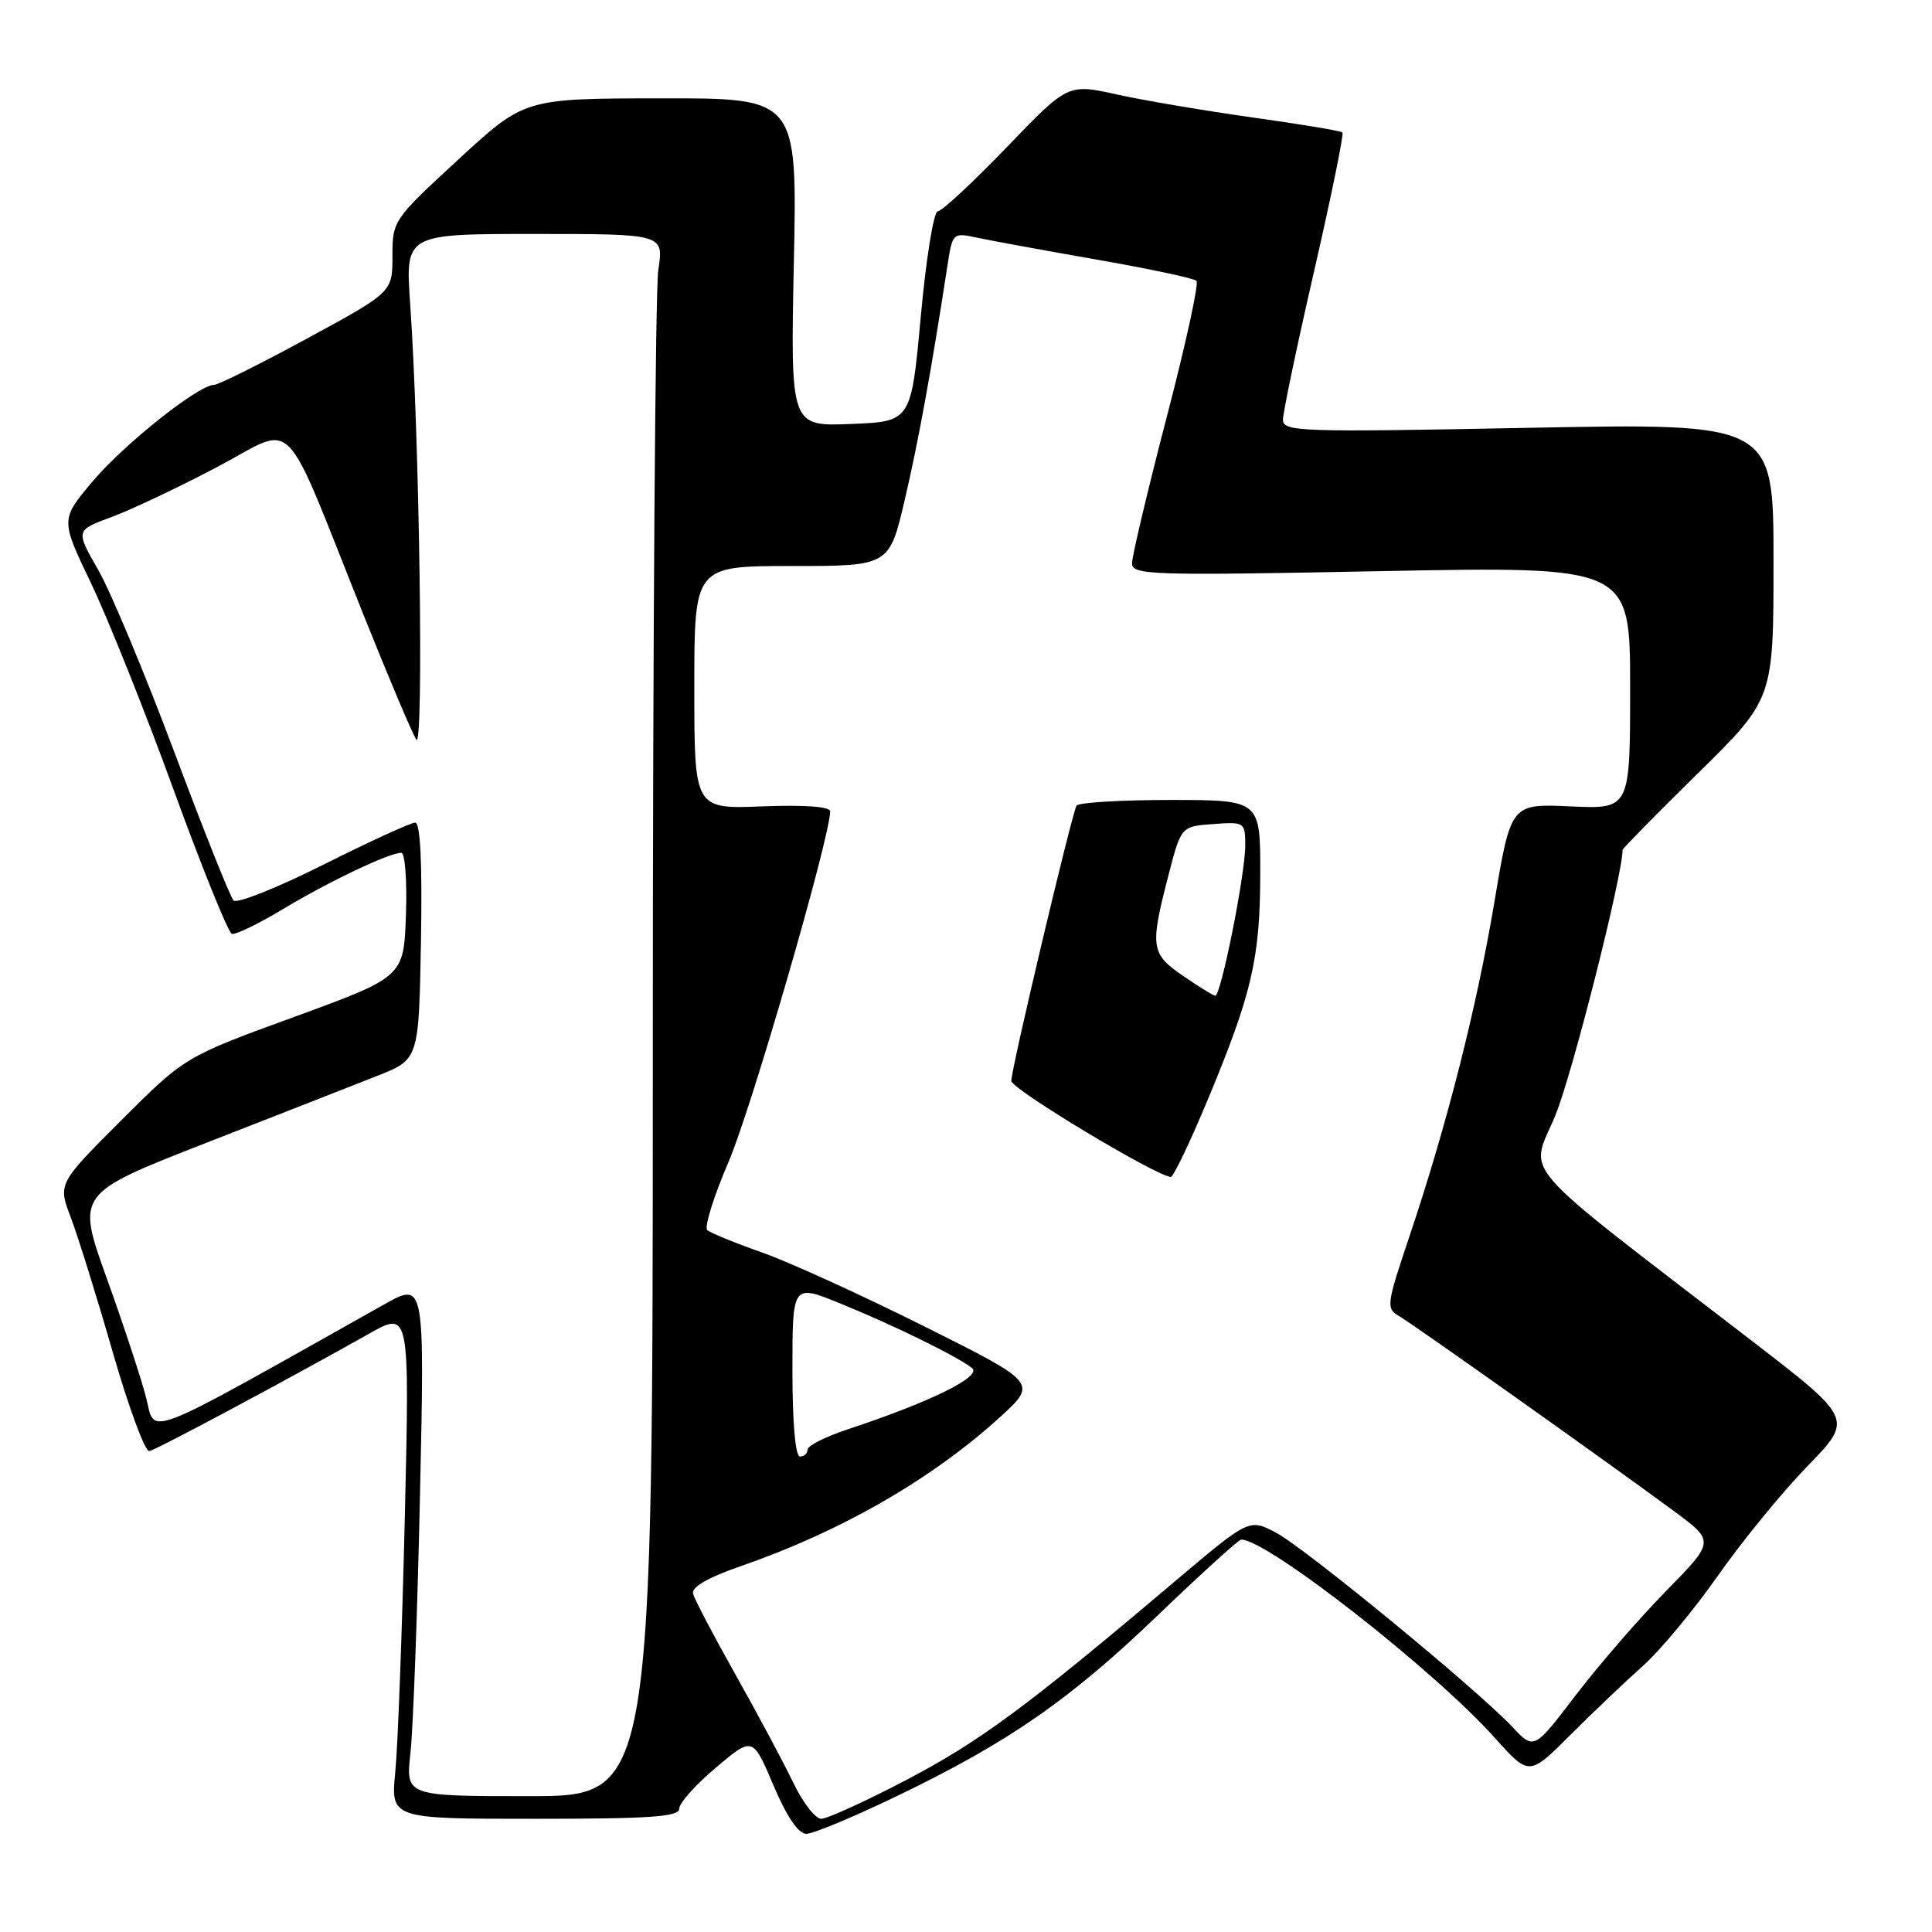<?xml version="1.0" encoding="UTF-8" standalone="no"?>
<!DOCTYPE svg PUBLIC "-//W3C//DTD SVG 1.1//EN" "http://www.w3.org/Graphics/SVG/1.1/DTD/svg11.dtd" >
<svg xmlns="http://www.w3.org/2000/svg" xmlns:xlink="http://www.w3.org/1999/xlink" version="1.1" viewBox="0 0 256 256">
 <g >
 <path fill="currentColor"
d=" M 118.70 238.06 C 133.58 230.91 141.71 225.28 153.43 214.02 C 159.17 208.51 164.14 204.00 164.47 204.00 C 167.92 204.00 189.95 221.22 198.06 230.26 C 202.62 235.35 202.62 235.35 208.06 229.91 C 211.05 226.92 215.36 222.82 217.63 220.80 C 219.91 218.78 224.40 213.39 227.61 208.82 C 230.82 204.24 236.17 197.69 239.51 194.26 C 245.57 188.02 245.57 188.02 232.04 177.60 C 200.19 153.09 202.71 155.98 206.10 147.77 C 208.31 142.44 215.00 115.99 215.00 112.61 C 215.00 112.43 219.50 107.86 225.00 102.45 C 235.00 92.61 235.00 92.61 235.00 74.33 C 235.00 56.06 235.00 56.06 202.50 56.69 C 172.21 57.28 170.00 57.21 170.00 55.61 C 170.00 54.66 171.86 45.80 174.13 35.91 C 176.40 26.02 178.09 17.76 177.88 17.55 C 177.67 17.34 172.32 16.45 166.00 15.57 C 159.68 14.68 151.57 13.31 148.00 12.52 C 141.50 11.08 141.50 11.08 133.37 19.54 C 128.89 24.19 124.79 28.00 124.26 28.00 C 123.72 28.00 122.71 34.27 122.01 41.93 C 120.73 55.86 120.73 55.86 112.74 56.18 C 104.74 56.50 104.74 56.50 105.19 34.75 C 105.64 13.00 105.64 13.00 87.57 13.03 C 69.50 13.05 69.50 13.05 60.75 21.12 C 52.10 29.09 52.00 29.24 52.00 33.95 C 52.00 38.71 52.00 38.71 40.68 44.86 C 34.46 48.24 28.91 51.00 28.35 51.00 C 26.31 51.00 16.40 58.88 12.26 63.80 C 8.02 68.84 8.02 68.84 12.04 77.23 C 14.25 81.84 19.17 94.13 22.96 104.53 C 26.75 114.94 30.24 123.58 30.72 123.74 C 31.19 123.90 34.22 122.43 37.45 120.49 C 43.52 116.83 51.57 113.00 53.17 113.00 C 53.67 113.00 53.95 116.70 53.79 121.22 C 53.50 129.44 53.50 129.44 39.00 134.74 C 24.50 140.03 24.50 140.03 16.08 148.44 C 7.67 156.85 7.67 156.85 9.39 161.34 C 10.33 163.82 12.83 171.84 14.94 179.17 C 17.05 186.50 19.23 192.40 19.79 192.28 C 20.78 192.07 38.06 182.83 48.89 176.73 C 54.28 173.69 54.28 173.69 53.64 201.10 C 53.28 216.17 52.72 231.31 52.38 234.75 C 51.76 241.00 51.76 241.00 70.88 241.00 C 86.22 241.00 90.00 240.73 90.00 239.66 C 90.00 238.92 92.19 236.46 94.87 234.21 C 99.74 230.10 99.74 230.10 102.48 236.55 C 104.27 240.76 105.79 243.00 106.86 242.99 C 107.76 242.98 113.09 240.76 118.70 238.06 Z  M 105.13 236.25 C 103.88 233.64 100.45 227.22 97.51 221.99 C 94.57 216.76 92.01 211.89 91.83 211.16 C 91.62 210.30 93.83 209.02 98.00 207.58 C 111.36 202.97 123.41 196.05 132.49 187.79 C 137.47 183.25 137.47 183.25 122.49 175.76 C 114.24 171.64 104.58 167.23 101.00 165.97 C 97.42 164.71 94.15 163.37 93.72 163.00 C 93.29 162.64 94.56 158.55 96.55 153.92 C 99.56 146.93 110.00 110.90 110.00 107.51 C 110.00 106.88 106.60 106.63 101.00 106.85 C 92.00 107.20 92.00 107.20 92.00 91.10 C 92.00 75.00 92.00 75.00 104.92 75.00 C 117.83 75.00 117.83 75.00 119.88 66.25 C 121.70 58.49 123.44 48.89 125.55 35.15 C 126.20 30.88 126.27 30.81 129.36 31.47 C 131.08 31.85 138.22 33.15 145.22 34.38 C 152.21 35.60 158.20 36.87 158.54 37.21 C 158.88 37.54 157.09 45.72 154.57 55.37 C 152.06 65.03 150.00 73.70 150.00 74.63 C 150.00 76.20 152.39 76.28 183.00 75.68 C 216.00 75.04 216.00 75.04 216.00 91.12 C 216.00 107.21 216.00 107.21 208.10 106.85 C 200.20 106.49 200.20 106.49 198.02 119.50 C 195.65 133.60 191.71 149.10 186.73 163.91 C 183.70 172.93 183.64 173.37 185.42 174.41 C 187.42 175.58 213.00 193.73 221.86 200.27 C 227.22 204.23 227.22 204.23 220.72 210.86 C 217.15 214.51 211.76 220.73 208.74 224.69 C 203.26 231.88 203.26 231.88 200.38 228.81 C 195.69 223.82 172.79 205.01 169.00 203.04 C 165.50 201.23 165.50 201.23 155.50 209.69 C 136.01 226.18 129.79 230.78 120.08 235.86 C 114.67 238.69 109.61 241.00 108.82 241.00 C 108.04 241.00 106.38 238.86 105.13 236.25 Z  M 160.02 145.75 C 165.90 131.62 166.97 127.01 166.99 115.75 C 167.00 106.00 167.00 106.00 155.06 106.00 C 148.49 106.00 142.91 106.34 142.65 106.75 C 142.03 107.77 134.00 141.61 134.00 143.23 C 134.00 144.30 153.11 155.80 155.13 155.95 C 155.47 155.98 157.67 151.39 160.02 145.75 Z  M 54.39 232.25 C 54.74 229.09 55.31 213.75 55.65 198.16 C 56.27 169.83 56.27 169.83 50.89 172.85 C 18.25 191.19 20.66 190.25 19.35 185.15 C 18.69 182.59 16.34 175.47 14.13 169.33 C 10.12 158.16 10.12 158.16 27.31 151.44 C 36.76 147.75 46.98 143.75 50.00 142.55 C 55.50 140.38 55.50 140.38 55.78 124.69 C 55.96 114.30 55.70 109.00 55.01 109.00 C 54.44 109.00 48.97 111.51 42.86 114.57 C 36.74 117.64 31.39 119.77 30.95 119.32 C 30.51 118.87 26.98 110.02 23.10 99.66 C 19.22 89.30 14.69 78.45 13.03 75.54 C 10.01 70.27 10.01 70.27 14.75 68.52 C 17.36 67.56 23.68 64.57 28.78 61.88 C 39.45 56.26 37.14 53.92 48.18 81.50 C 51.48 89.75 54.62 97.17 55.16 98.00 C 56.17 99.57 55.59 58.01 54.35 40.25 C 53.70 31.00 53.70 31.00 70.83 31.00 C 87.96 31.00 87.96 31.00 87.23 35.75 C 86.83 38.36 86.50 84.94 86.50 139.25 C 86.50 238.00 86.50 238.00 70.13 238.00 C 53.75 238.00 53.75 238.00 54.39 232.25 Z  M 105.00 181.57 C 105.00 170.14 105.00 170.14 111.25 172.68 C 118.40 175.58 126.89 179.75 128.80 181.28 C 130.17 182.38 123.27 185.78 112.25 189.42 C 109.36 190.38 107.00 191.57 107.00 192.08 C 107.00 192.59 106.55 193.00 106.00 193.00 C 105.39 193.00 105.00 188.52 105.00 181.57 Z  M 156.75 129.30 C 152.49 126.38 152.36 125.50 154.82 116.00 C 156.50 109.50 156.50 109.50 160.75 109.19 C 164.92 108.89 165.00 108.94 165.00 112.06 C 165.00 115.87 161.77 132.03 161.02 131.94 C 160.74 131.91 158.81 130.72 156.75 129.30 Z "/>
</g>
</svg>